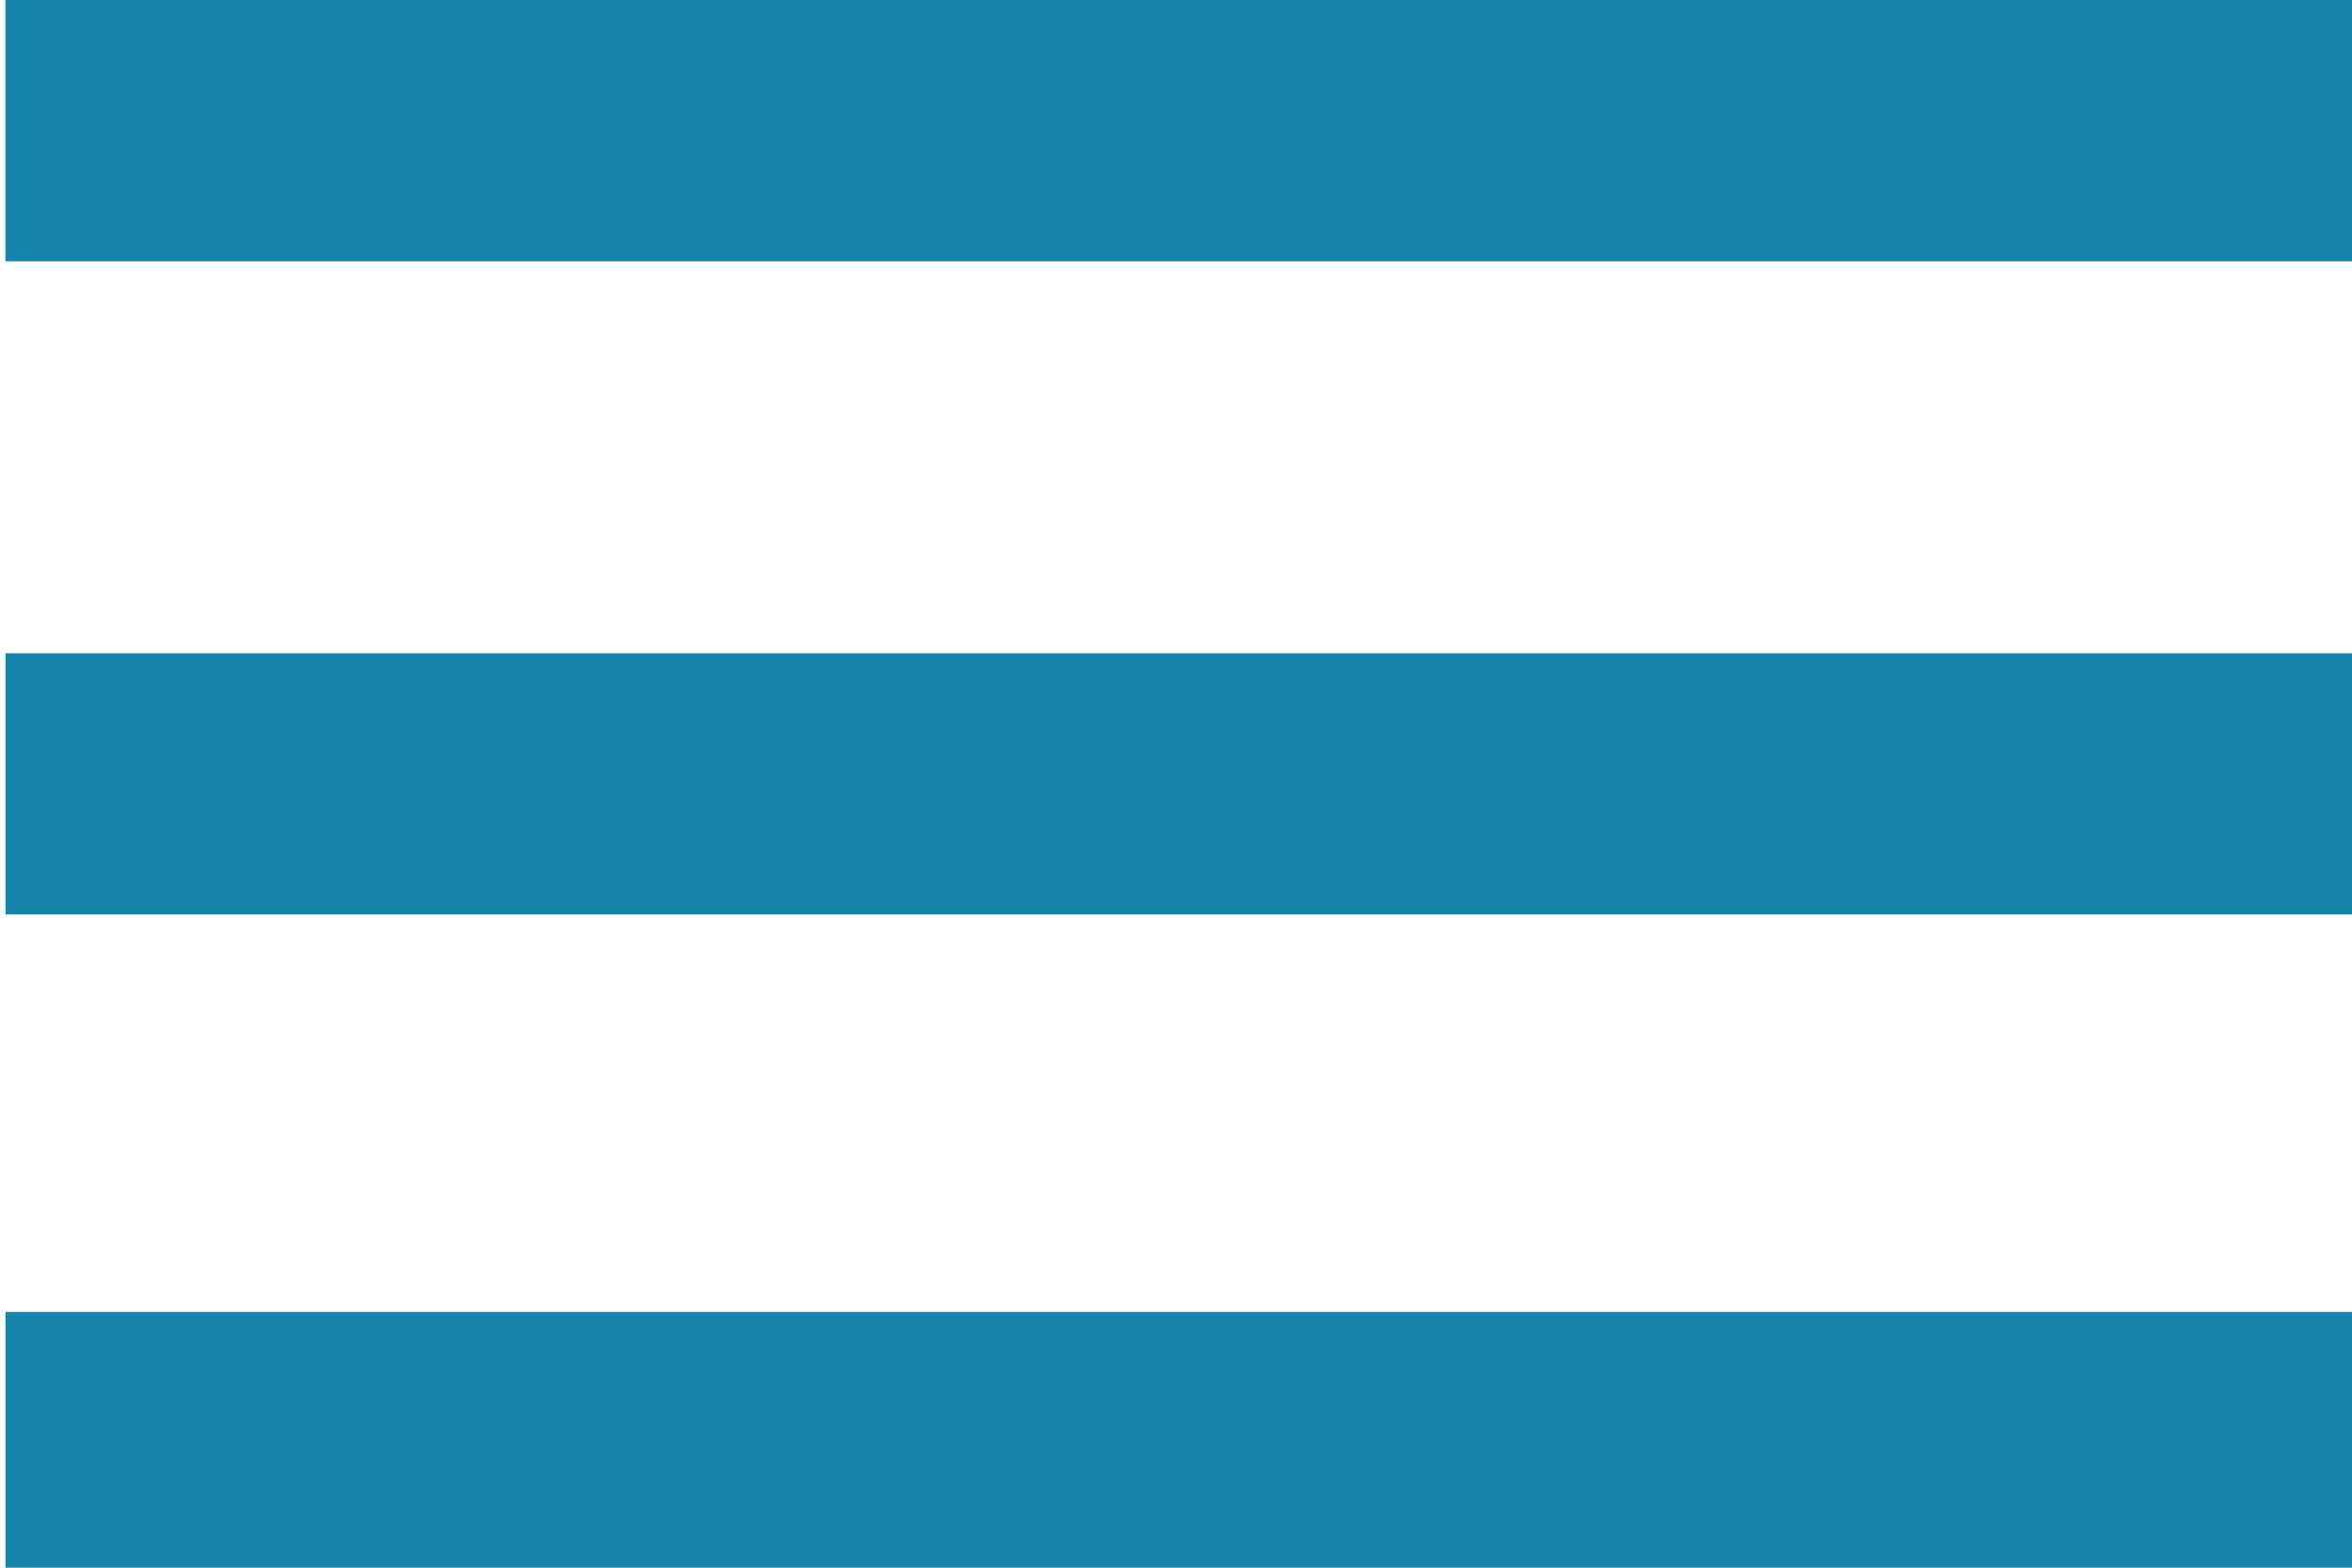 <?xml version="1.0" encoding="utf-8"?>
<!-- Generator: Adobe Illustrator 16.0.0, SVG Export Plug-In . SVG Version: 6.00 Build 0)  -->
<!DOCTYPE svg PUBLIC "-//W3C//DTD SVG 1.1//EN" "http://www.w3.org/Graphics/SVG/1.1/DTD/svg11.dtd">
<svg version="1.1" id="Layer_1" xmlns="http://www.w3.org/2000/svg" xmlns:xlink="http://www.w3.org/1999/xlink" x="0px" y="0px"
	 width="36px" height="24px" viewBox="0 0 36 24" enable-background="new 0 0 36 24" xml:space="preserve">
<rect x="0.083" y="0" fill="#1585AC" width="35.917" height="4"/>
<rect x="0.084" y="10.001" fill="#1585AC" width="35.917" height="3.999"/>
<rect x="0.084" y="20.084" fill="#1585AC" width="35.916" height="4"/>
</svg>
